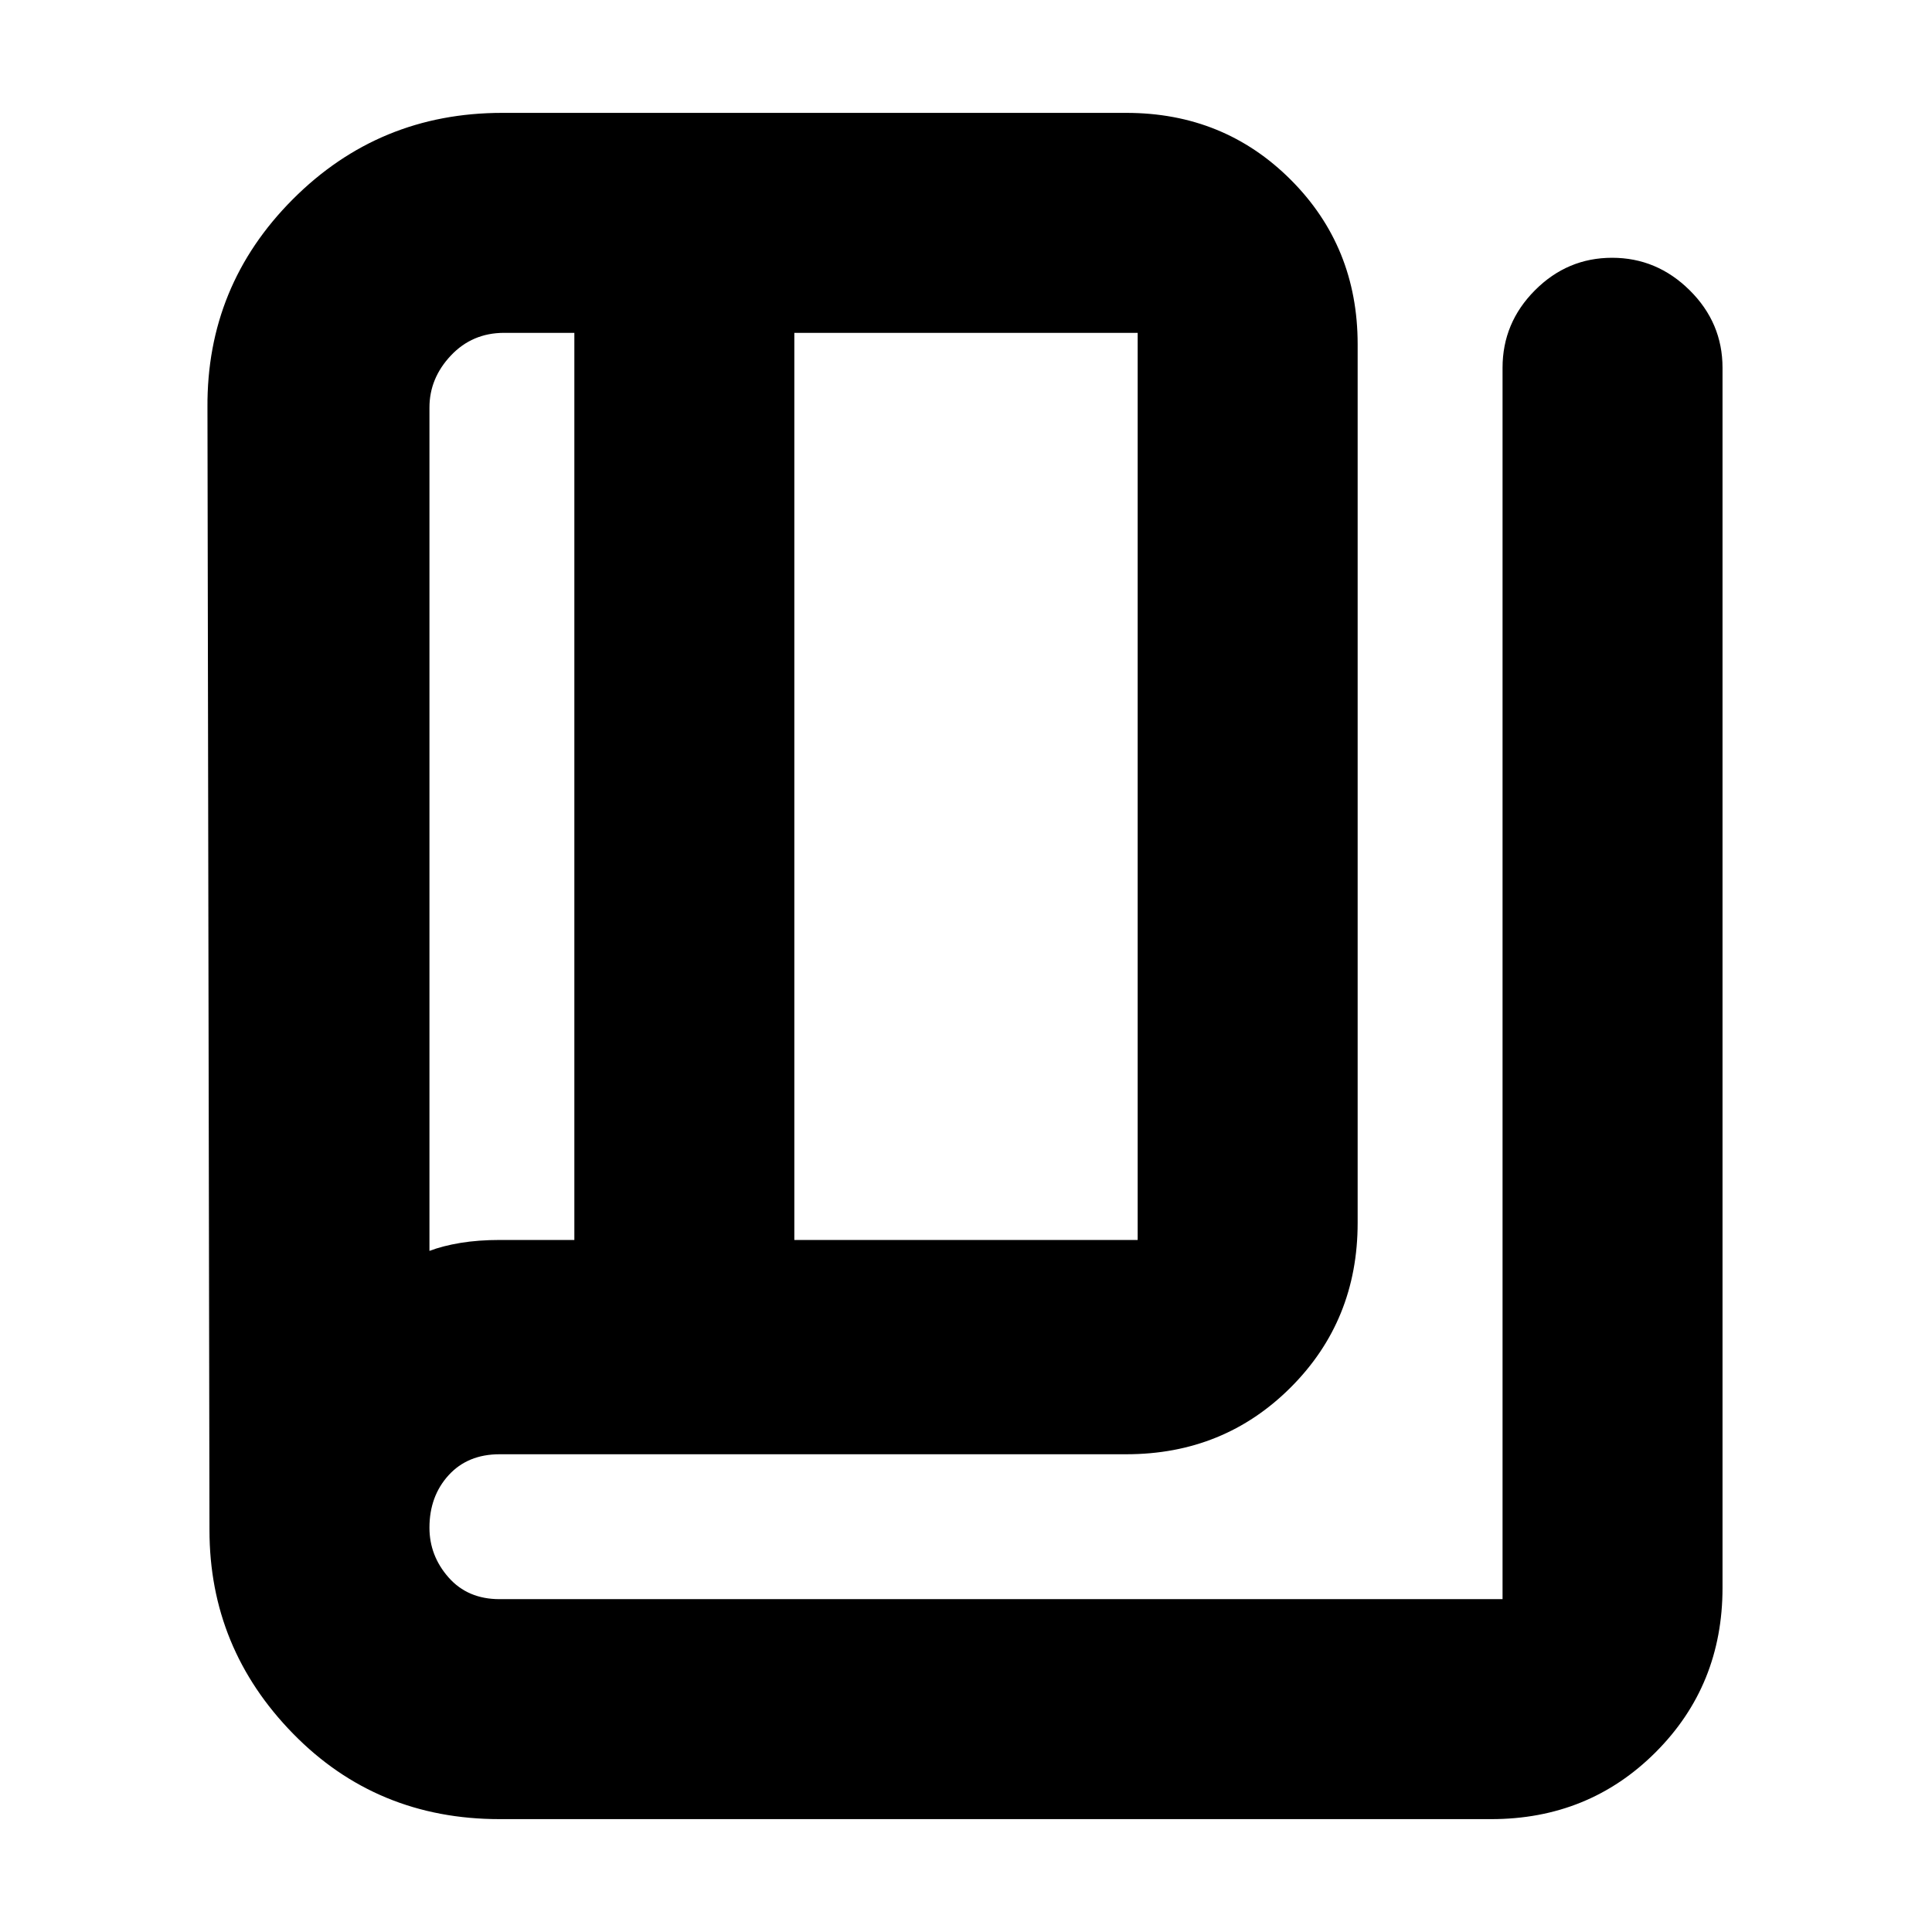 <svg xmlns="http://www.w3.org/2000/svg" height="20" viewBox="0 -960 960 960" width="20"><path d="M248.261-56.087q-61.109 0-102.642-42.474-41.532-42.475-41.532-101.135l-1-557.782q-.435-60.558 42.402-103.497 42.837-42.938 104.033-42.938h310.129q48.483 0 81.72 33.237 33.238 33.237 33.238 81.72v436.607q0 48.483-33.238 81.72-33.237 33.238-81.72 33.238h-311.39q-15.865 0-25.367 10.434-9.503 10.435-9.503 26.066 0 13.934 9.503 24.717 9.502 10.783 25.331 10.783h498.384v-611.87q0-22.335 16.098-38.494 16.098-16.158 38.343-16.158 22.246 0 38.555 16.158 16.308 16.159 16.308 38.494v606.217q0 48.483-33.237 81.72t-81.72 33.237H248.261ZM394.696-343.87h170.608v-450.739H394.696v450.739Zm-109.305 0v-450.739h-34.869q-15.865 0-26.498 11.283-10.633 11.283-10.633 25.848v419.043q6.611-2.516 15.424-3.976 8.813-1.459 19.69-1.459h36.886Zm-72-450.739v456.174-456.174Z"/></svg>